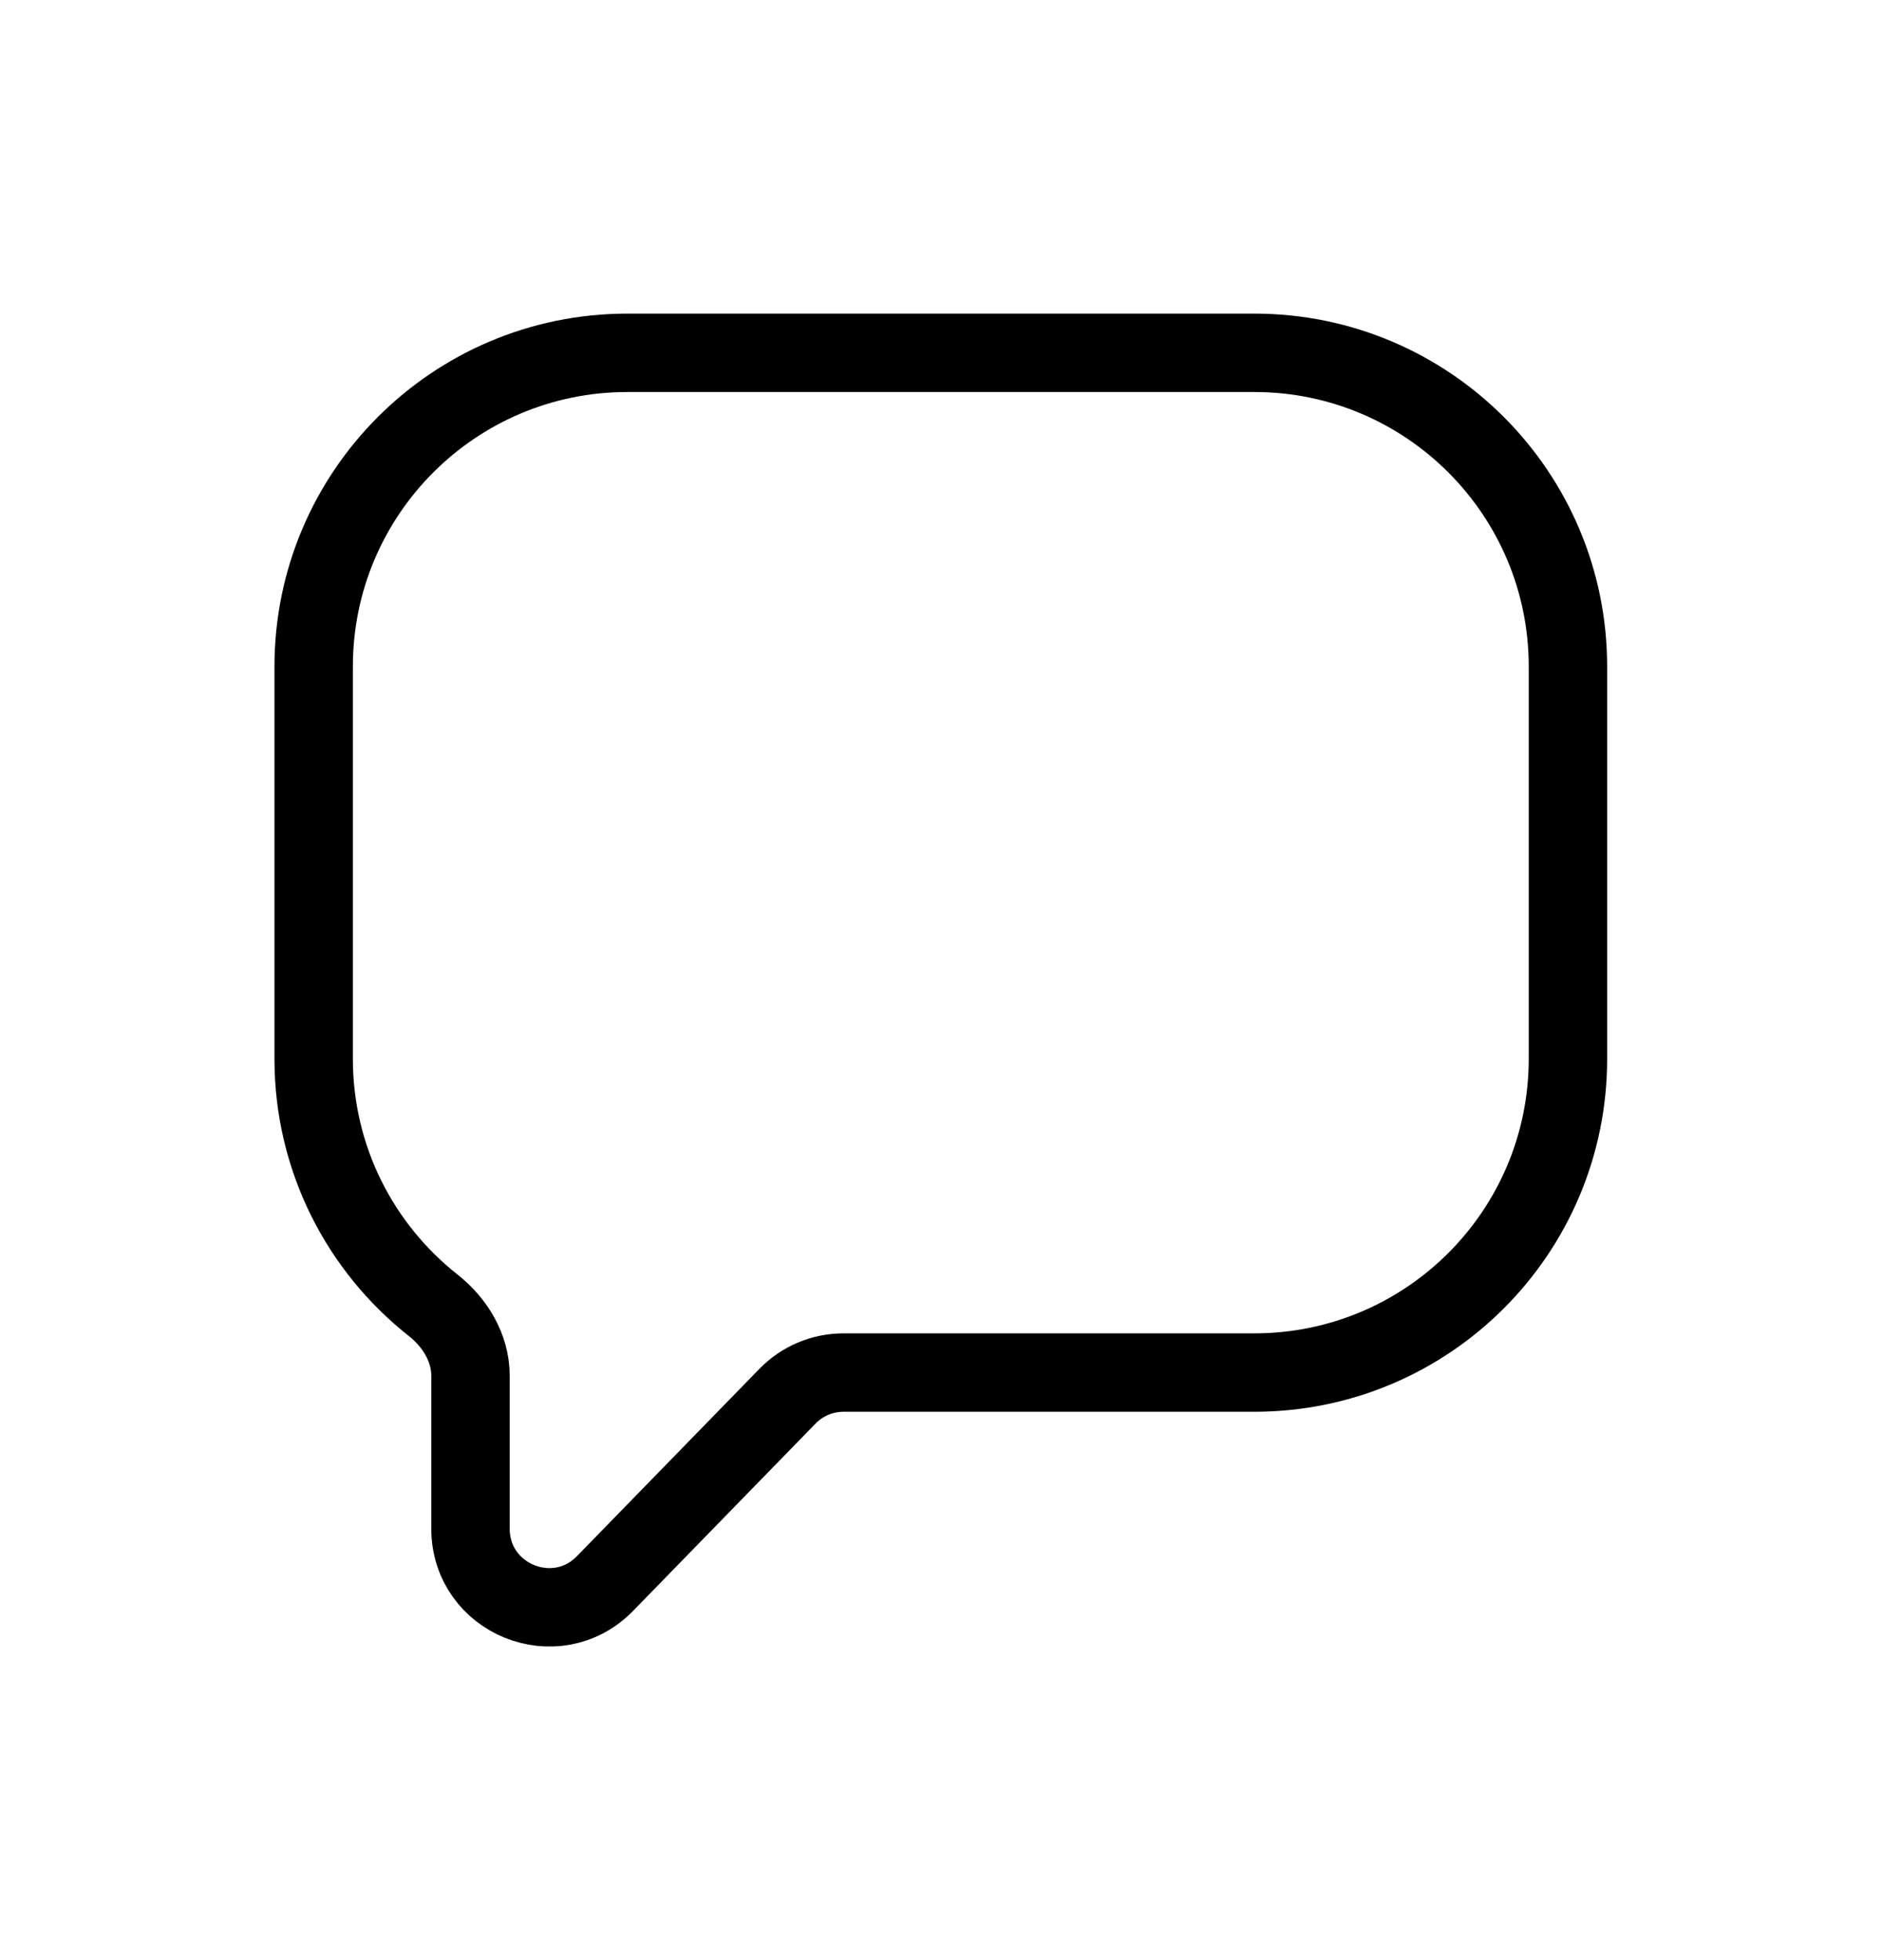 <svg width="24" height="25" viewBox="0 0 24 25" fill="none" xmlns="http://www.w3.org/2000/svg">
<path d="M8 4.5C5.791 4.5 4 6.292 4 8.502V13.504C4 14.779 4.595 15.914 5.523 16.647C5.803 16.868 6 17.191 6 17.548V19.497C6 20.395 7.09 20.839 7.716 20.196L10.041 17.809C10.229 17.615 10.487 17.506 10.757 17.506H15.995C18.205 17.506 19.995 15.715 19.995 13.504V8.502C19.995 6.292 18.205 4.5 15.995 4.5H8Z" stroke="currentColor" stroke-linecap="round" stroke-linejoin="round"/>
</svg>
